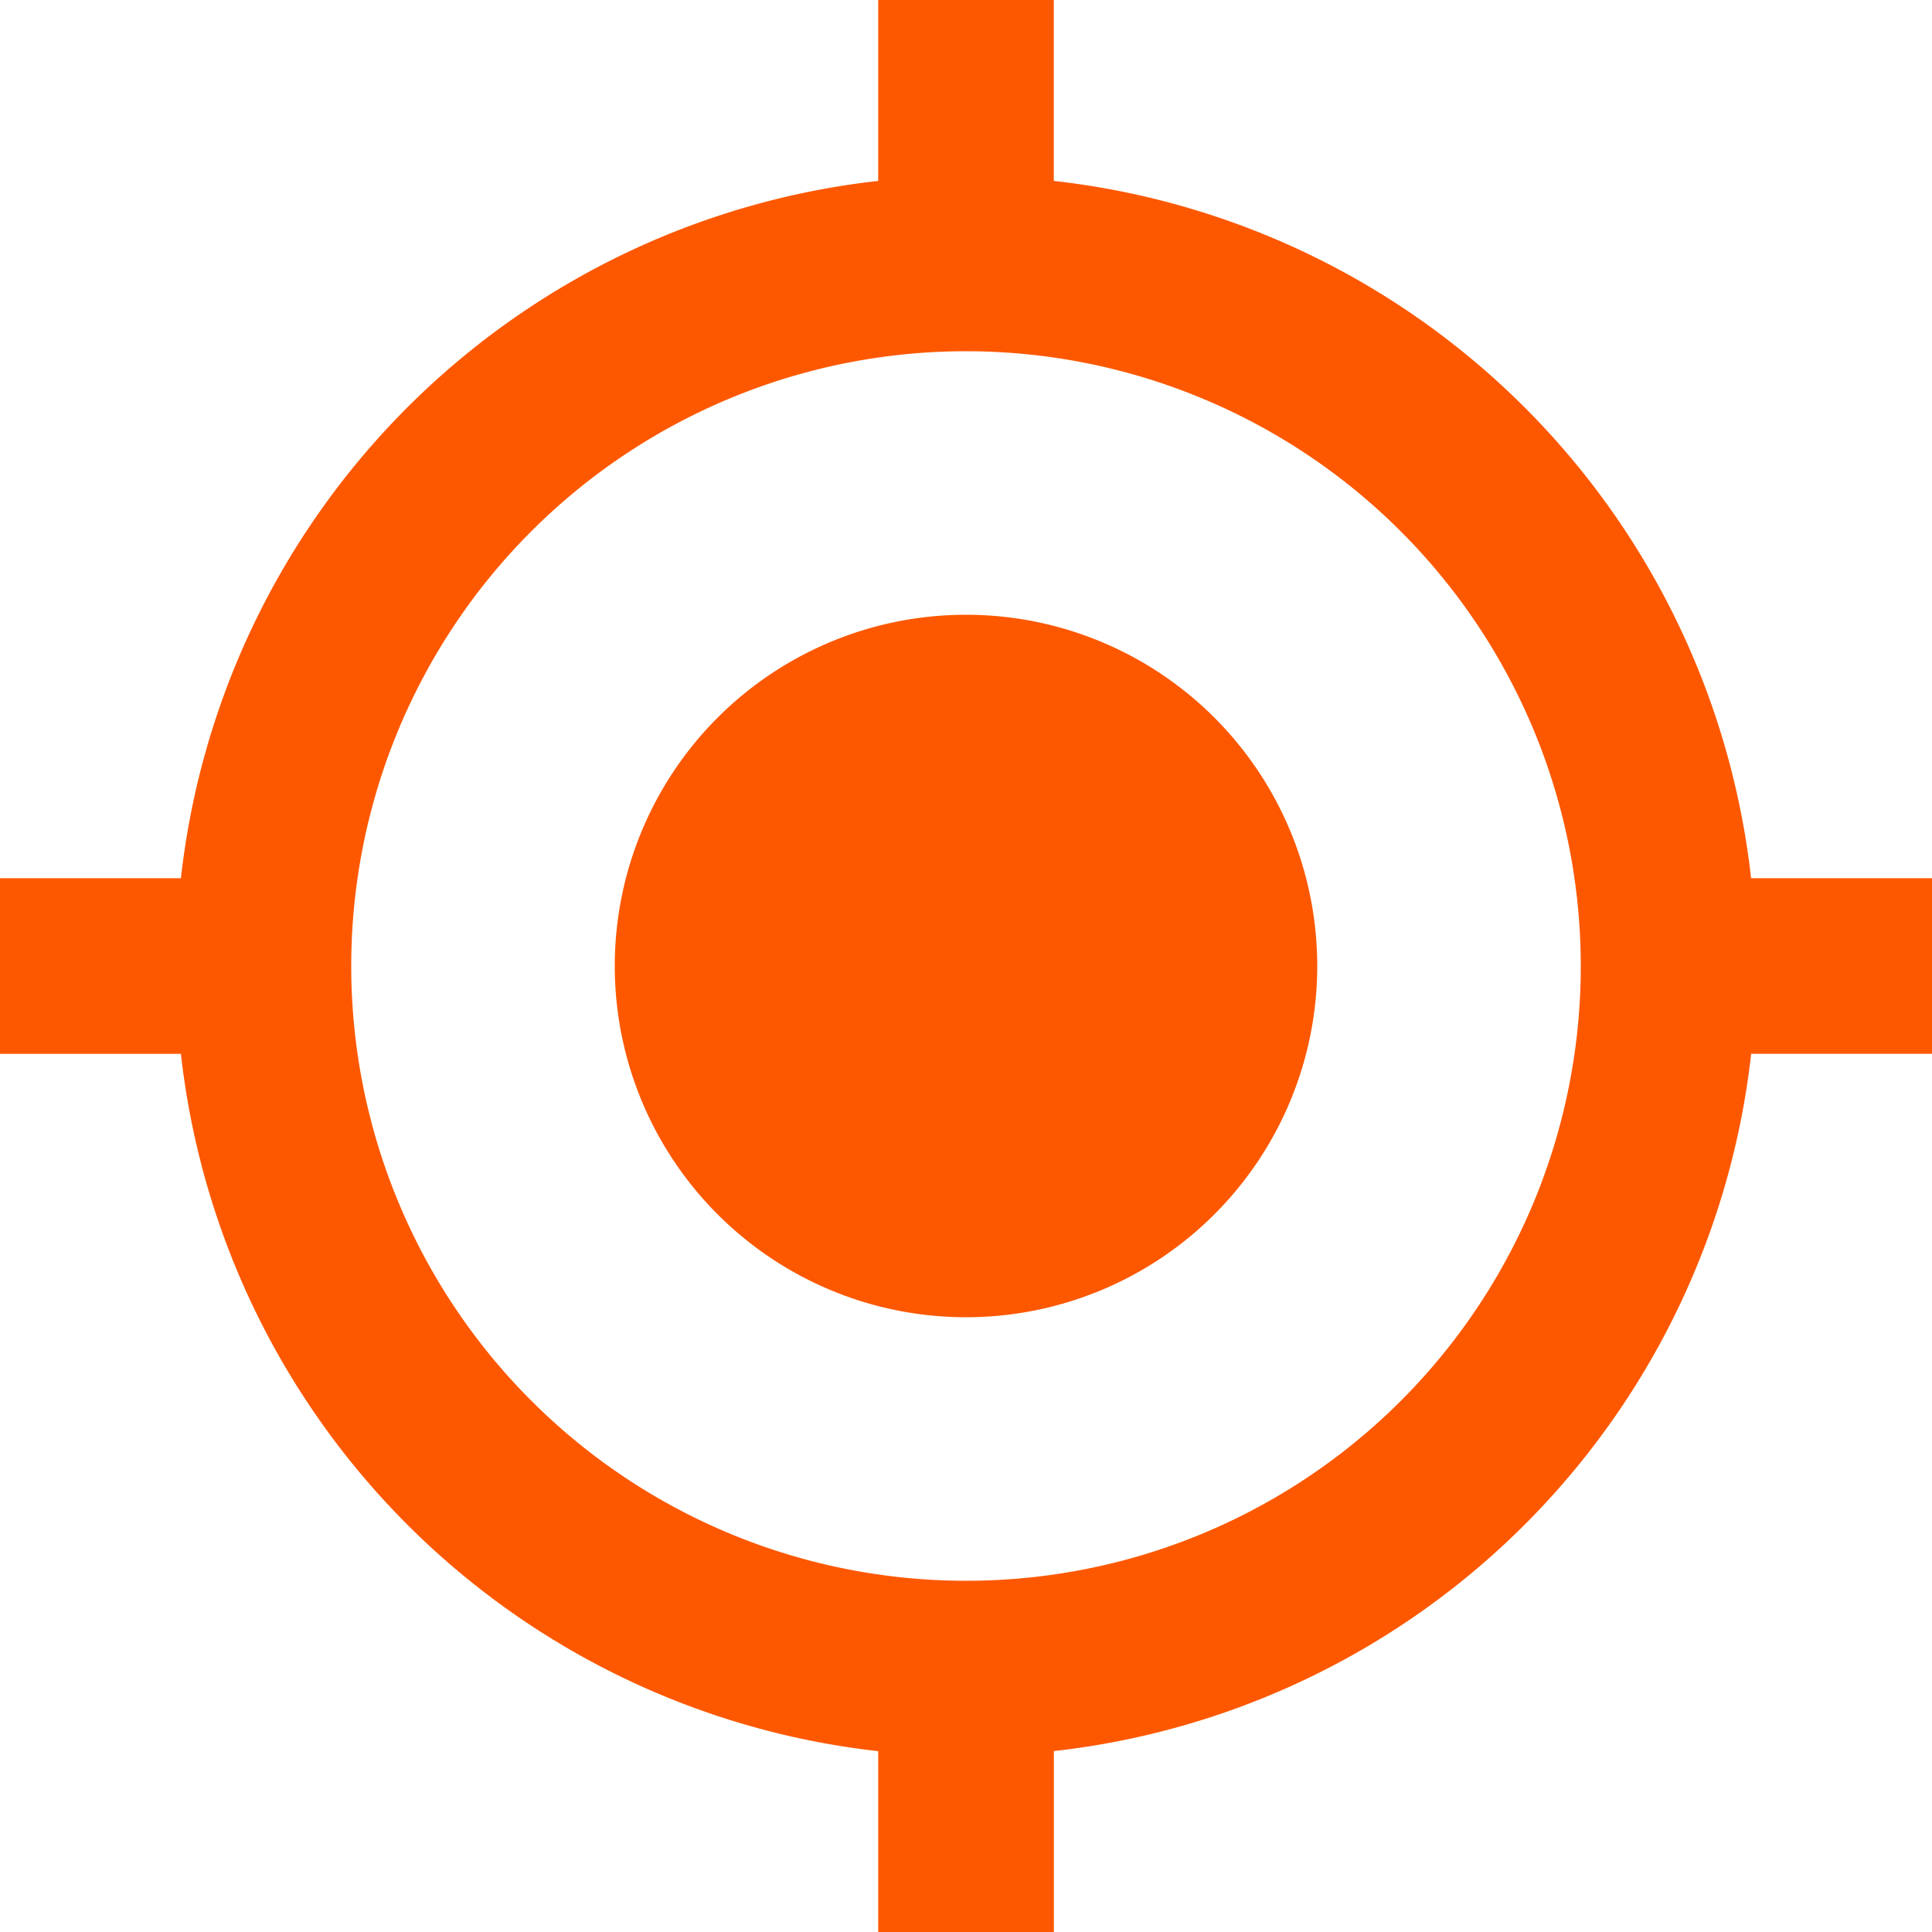 <svg xmlns="http://www.w3.org/2000/svg" width="25" height="25" viewBox="0 0 25 25">
  <path id="ic_my_location_24px" d="M13.5,8.955A4.545,4.545,0,1,0,18.045,13.5,4.544,4.544,0,0,0,13.5,8.955Zm10.159,3.409a10.221,10.221,0,0,0-9.023-9.023V1H12.364V3.341a10.221,10.221,0,0,0-9.023,9.023H1v2.273H3.341a10.221,10.221,0,0,0,9.023,9.023V26h2.273V23.659a10.221,10.221,0,0,0,9.023-9.023H26V12.364H23.659ZM13.5,21.455A7.955,7.955,0,1,1,21.455,13.5,7.949,7.949,0,0,1,13.5,21.455Z" transform="translate(-1 -1)" fill="#fd5800"/>
</svg>
